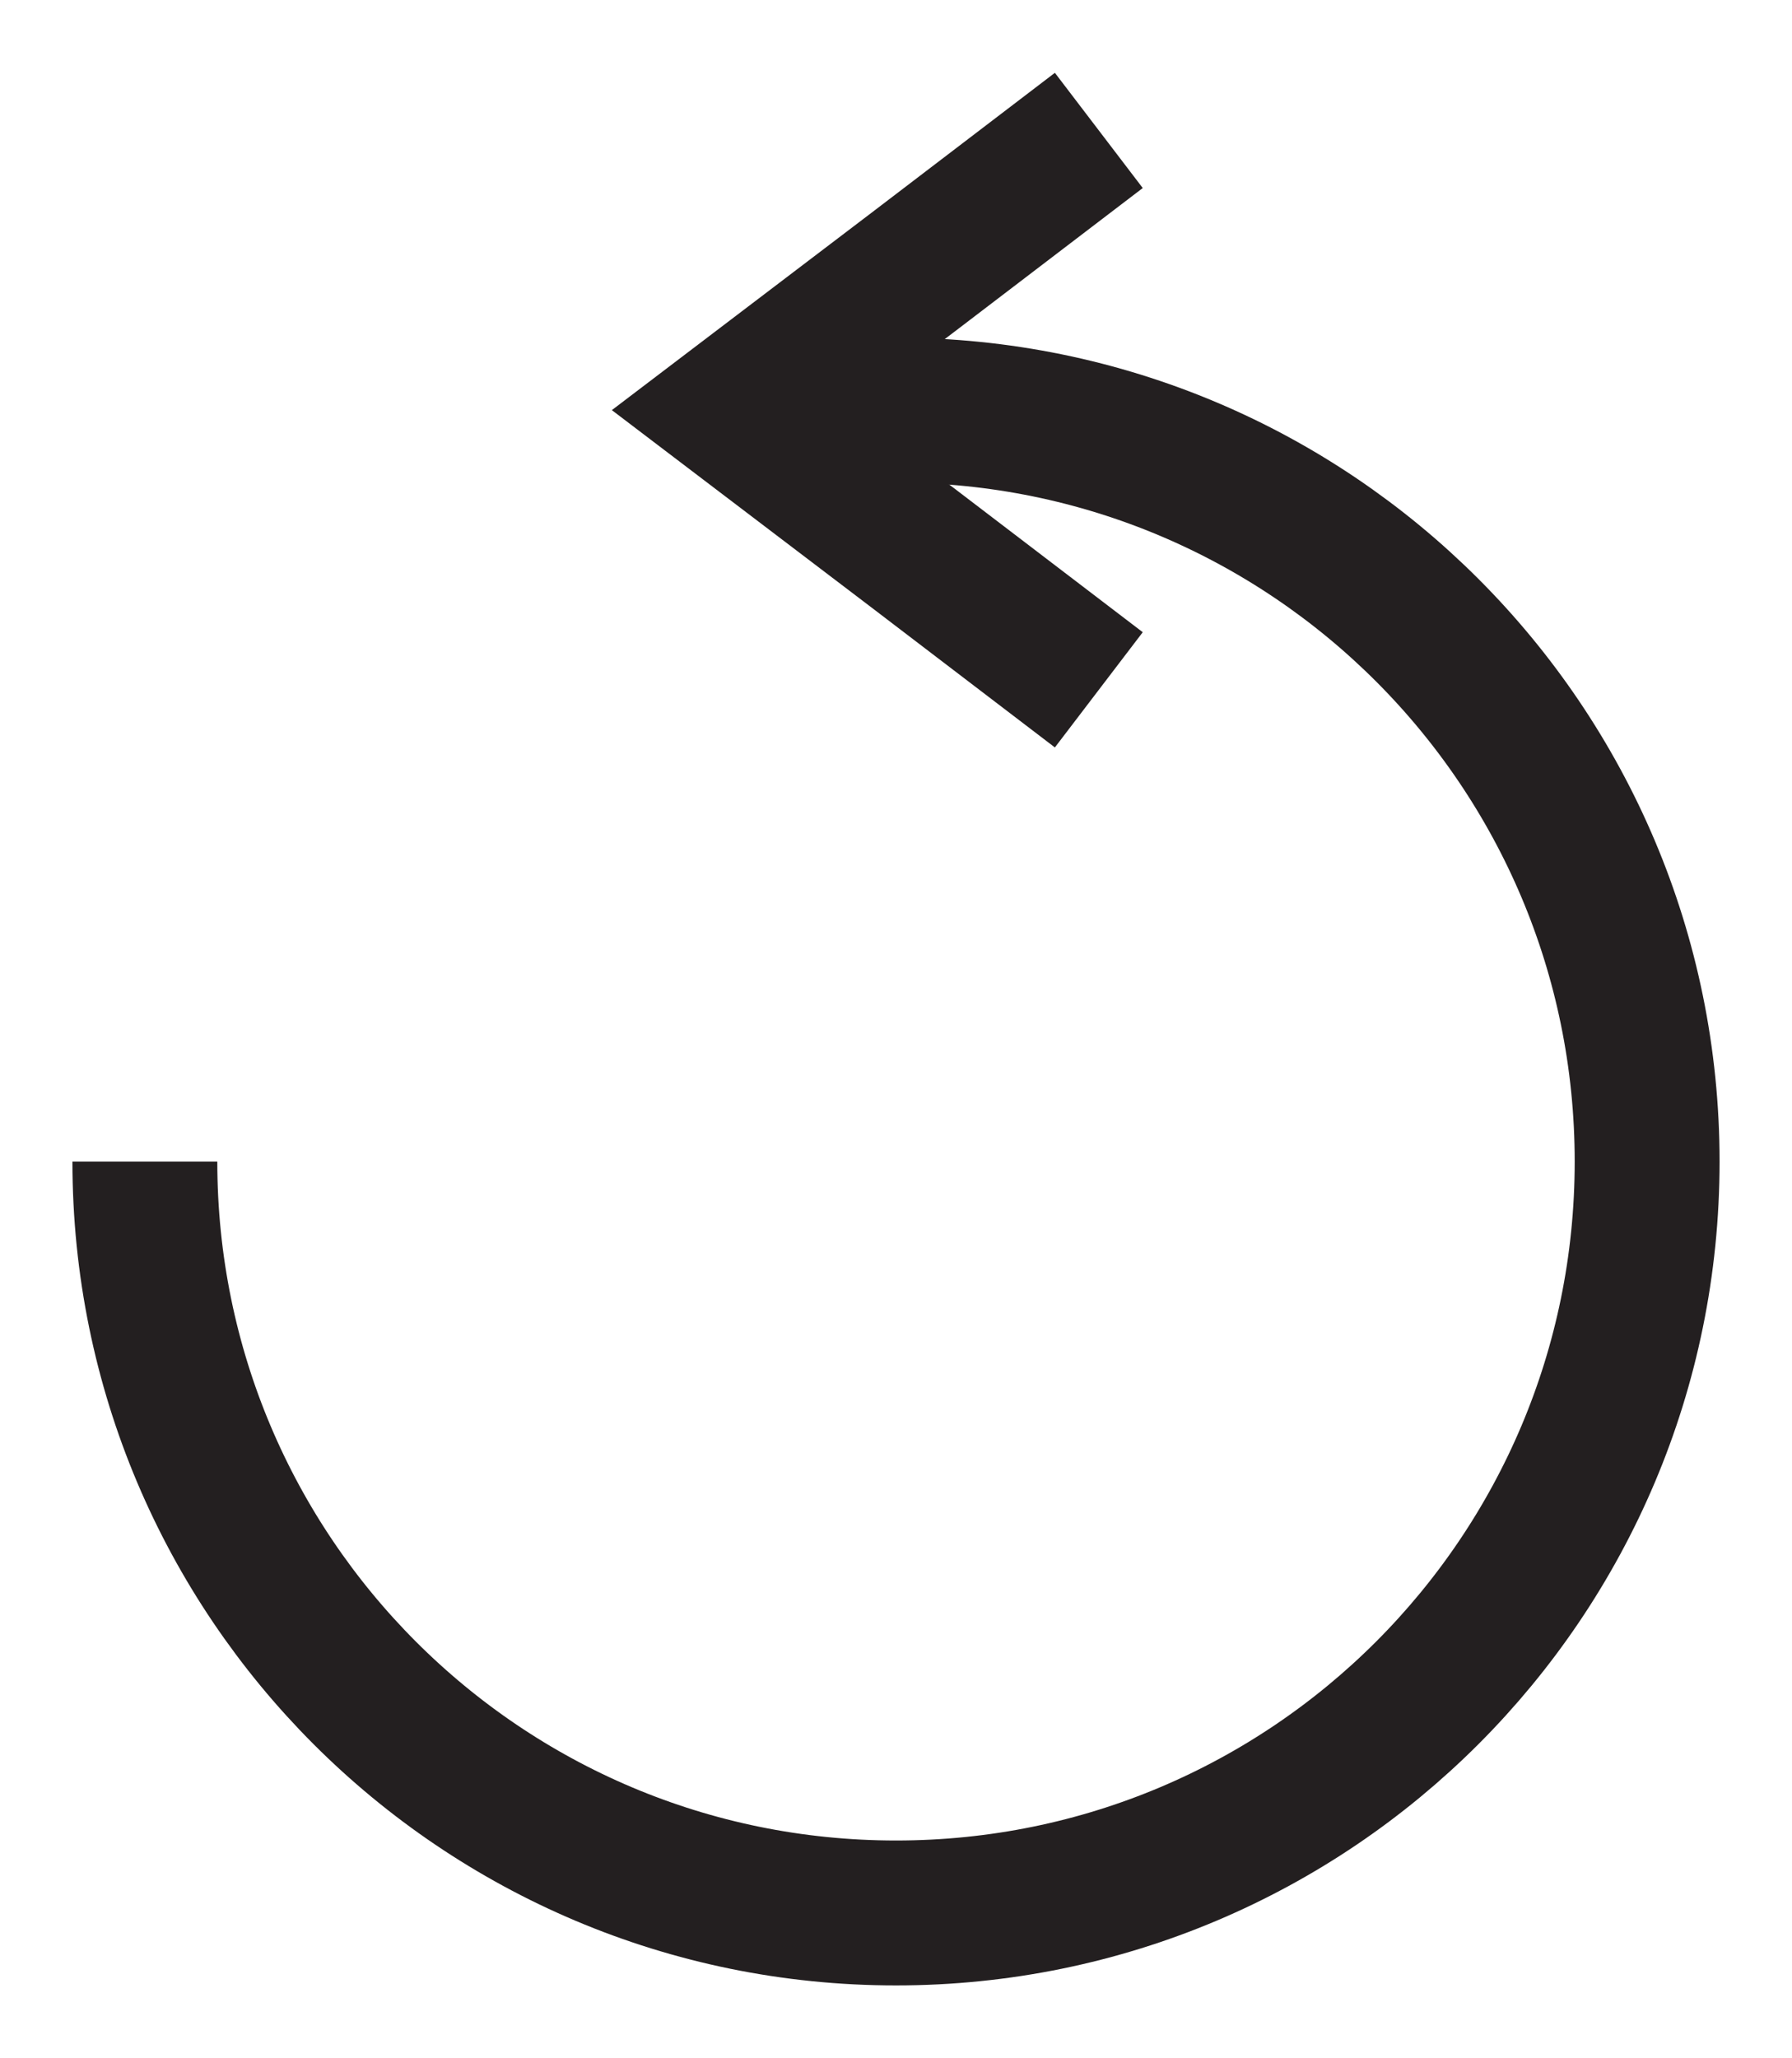 <?xml version="1.0" encoding="utf-8"?>
<!-- Generator: Adobe Illustrator 27.0.0, SVG Export Plug-In . SVG Version: 6.00 Build 0)  -->
<svg version="1.1" id="Layer_1" xmlns="http://www.w3.org/2000/svg" xmlns:xlink="http://www.w3.org/1999/xlink" x="0px" y="0px"
	 viewBox="0 0 24.74 28.4" style="enable-background:new 0 0 24.74 28.4;" xml:space="preserve">
<style type="text/css">
	.st0{fill:none;stroke:#231F20;stroke-width:2;stroke-miterlimit:10;}
</style>
<path class="st0" d="M2,16.03C2,21.76,6.64,26.4,12.37,26.4s10.37-4.64,10.37-10.37S18.1,5.66,12.37,5.66H10.1l0,0"/>
<polyline class="st0" points="15.17,9.52 12.64,7.59 10.1,5.66 12.64,3.73 15.17,1.8 "/>
</svg>
